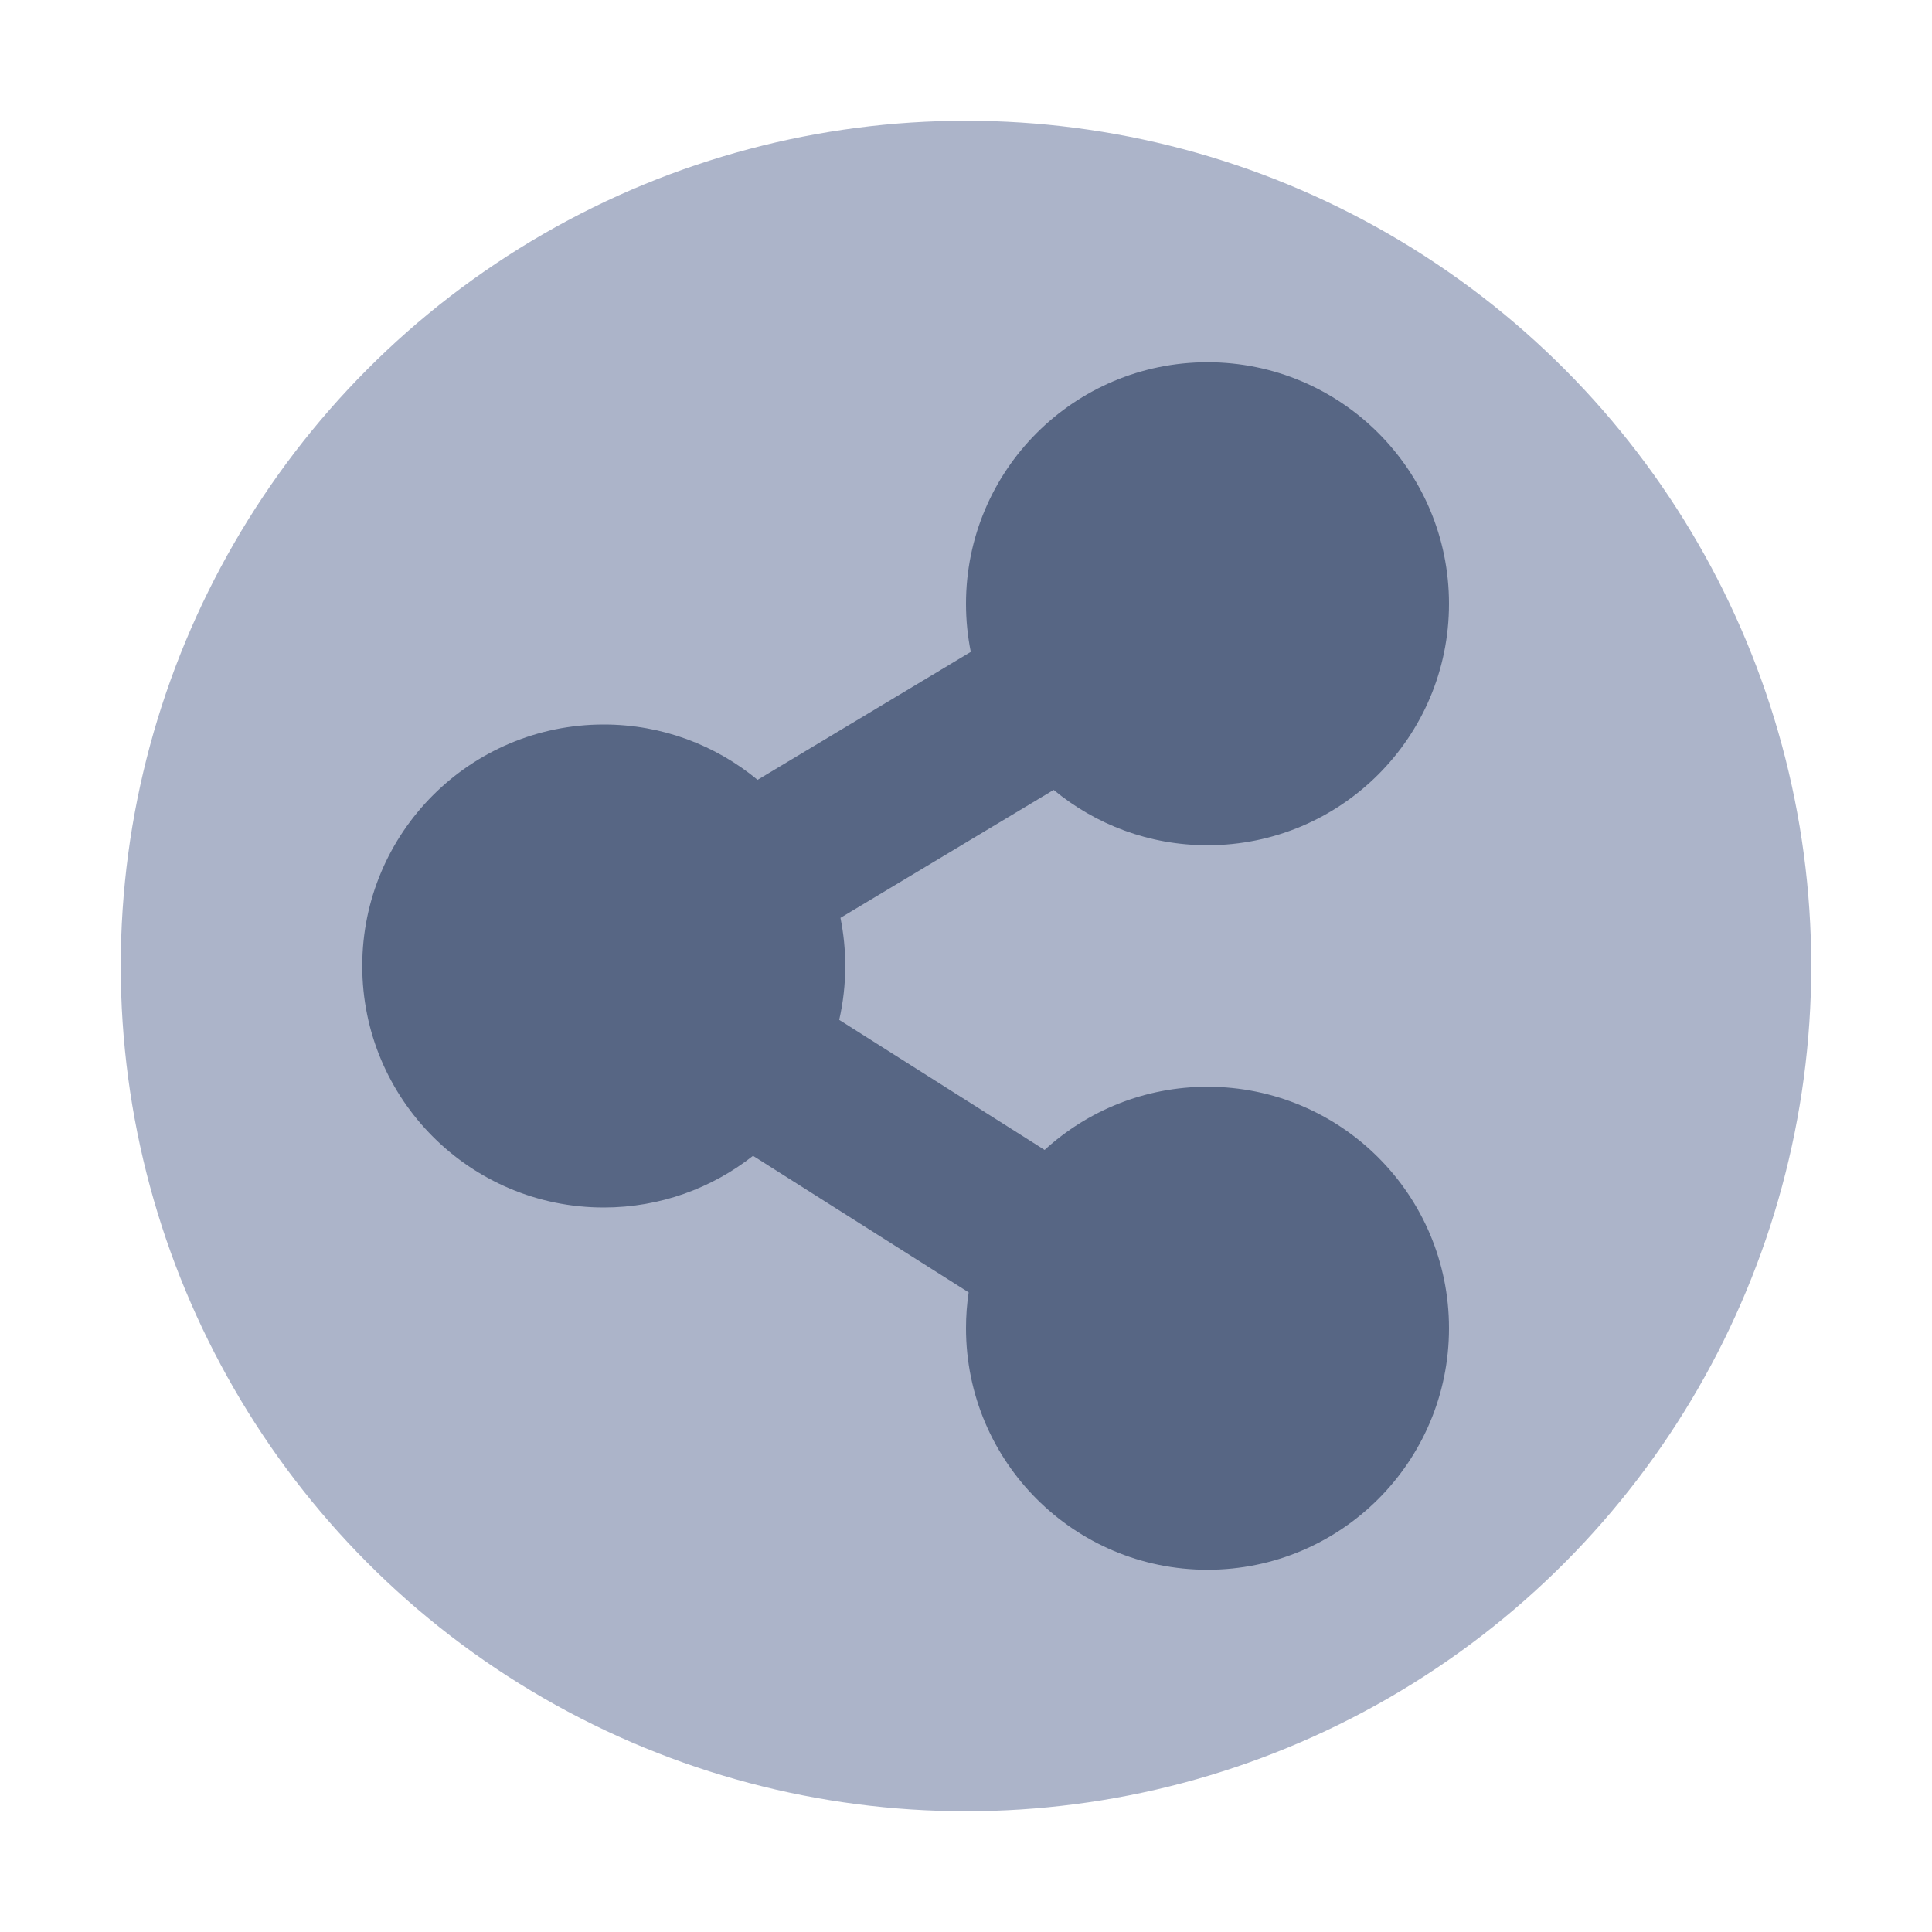 <svg width="48" height="48" viewBox="0 0 48 48" fill="none" xmlns="http://www.w3.org/2000/svg">
<circle r="21" transform="matrix(-1 0 0 1 24 24)" fill="#ACB4C9"/>
<path d="M30 21C33.314 21 36 18.314 36 15C36 11.686 33.314 9 30 9C26.686 9 24 11.686 24 15C24 15.41 24.041 15.81 24.119 16.196L18.822 19.375C17.784 18.516 16.452 18 15 18C11.686 18 9 20.686 9 24C9 27.314 11.686 30 15 30C16.4 30 17.688 29.52 18.709 28.716L24.066 32.109C24.022 32.4 24 32.697 24 33C24 36.314 26.686 39 30 39C33.314 39 36 36.314 36 33C36 29.686 33.314 27 30 27C28.441 27 27.02 27.595 25.953 28.57L20.85 25.338C20.948 24.908 21 24.46 21 24C21 23.59 20.959 23.191 20.881 22.804L26.178 19.625C27.216 20.484 28.548 21 30 21Z" fill="#576684"/>
</svg>
